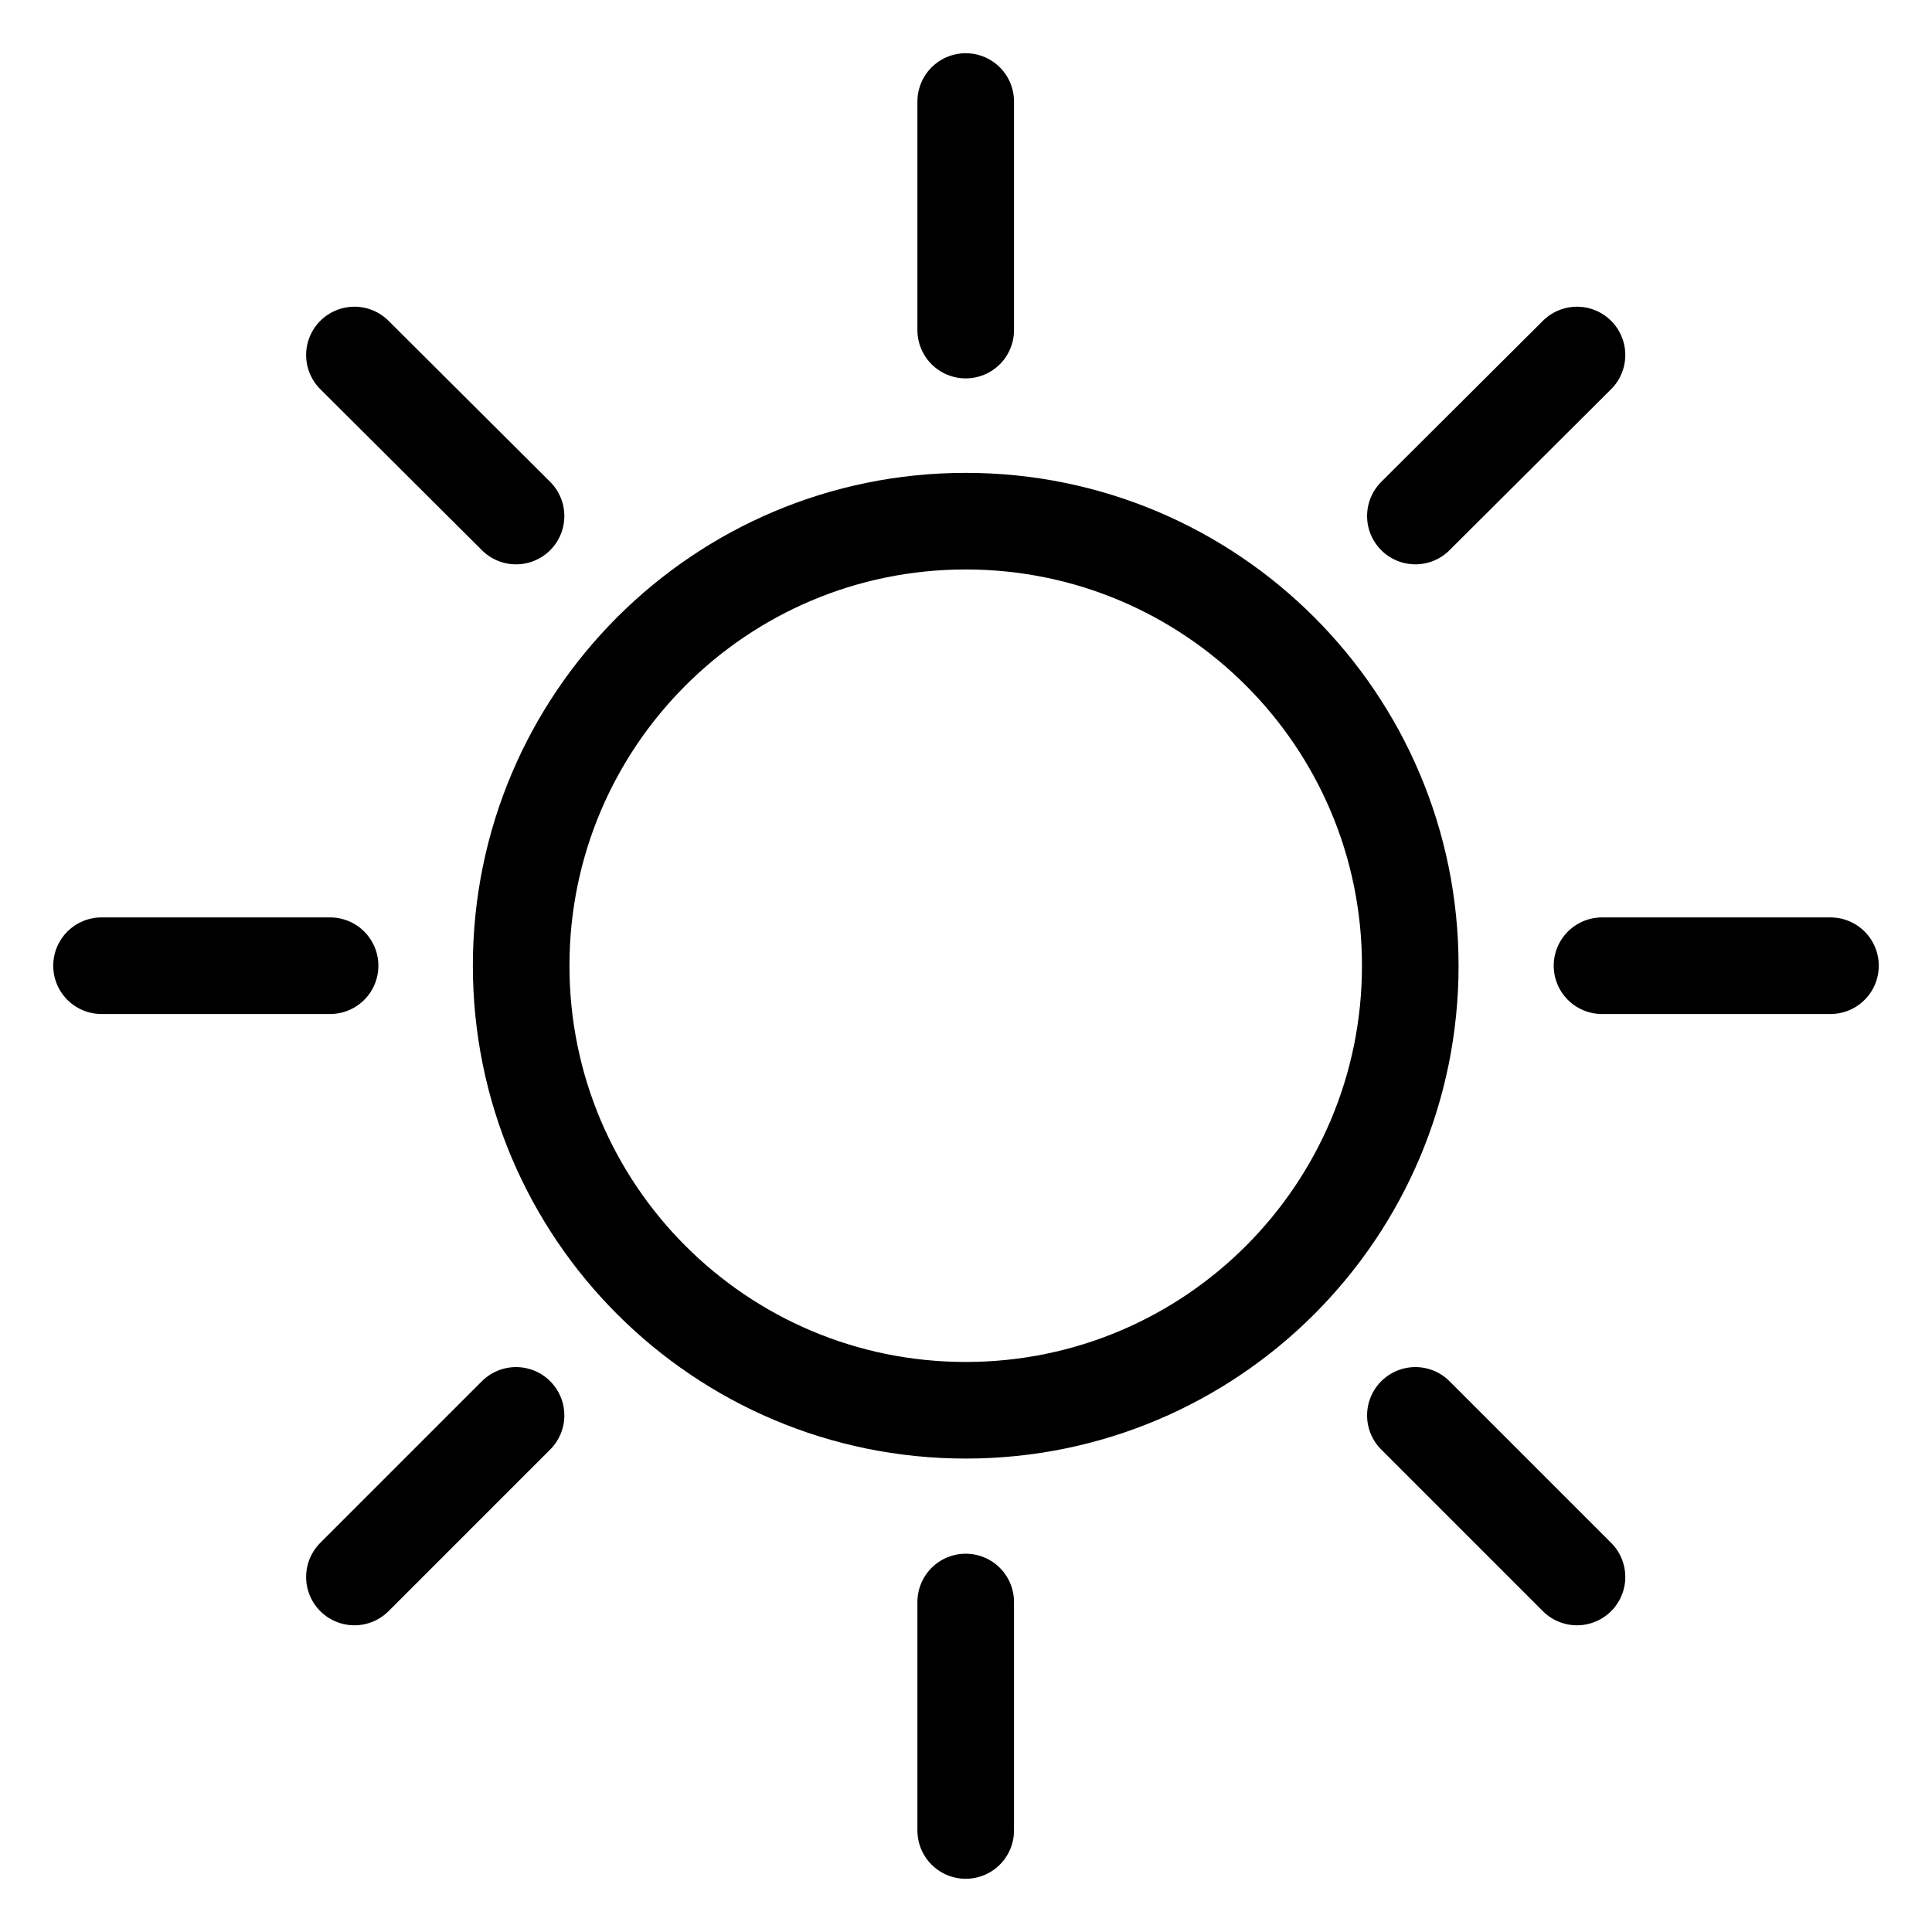 <svg width="20" height="20" viewBox="0 0 20 20" fill="none" xmlns="http://www.w3.org/2000/svg">
<g clip-path="url(#clip0_9228_16703)">
<path fill-rule="evenodd" clip-rule="evenodd" d="M14.599 9.997C14.599 12.539 12.539 14.599 9.997 14.599C7.455 14.599 5.395 12.539 5.395 9.997C5.395 7.455 7.455 5.395 9.997 5.395C12.539 5.395 14.599 7.455 14.599 9.997Z" stroke="#14151A" style="stroke:#14151A;stroke:color(display-p3 0.079 0.083 0.101);stroke-opacity:1;" stroke-miterlimit="10" stroke-linecap="round" stroke-linejoin="round"/>
<path d="M9.997 1.051V3.417" stroke="#33C4FF" style="stroke:#33C4FF;stroke:color(display-p3 0.2 0.769 1);stroke-opacity:1;" stroke-miterlimit="10" stroke-linecap="round" stroke-linejoin="round"/>
<path d="M9.997 16.584V18.949" stroke="#33C4FF" style="stroke:#33C4FF;stroke:color(display-p3 0.2 0.769 1);stroke-opacity:1;" stroke-miterlimit="10" stroke-linecap="round" stroke-linejoin="round"/>
<path d="M18.949 9.997H16.584" stroke="#33C4FF" style="stroke:#33C4FF;stroke:color(display-p3 0.2 0.769 1);stroke-opacity:1;" stroke-miterlimit="10" stroke-linecap="round" stroke-linejoin="round"/>
<path d="M3.417 9.997H1.051" stroke="#33C4FF" style="stroke:#33C4FF;stroke:color(display-p3 0.2 0.769 1);stroke-opacity:1;" stroke-miterlimit="10" stroke-linecap="round" stroke-linejoin="round"/>
<path d="M16.325 3.675L14.652 5.342" stroke="#33C4FF" style="stroke:#33C4FF;stroke:color(display-p3 0.2 0.769 1);stroke-opacity:1;" stroke-miterlimit="10" stroke-linecap="round" stroke-linejoin="round"/>
<path d="M5.342 14.652L3.669 16.325" stroke="#33C4FF" style="stroke:#33C4FF;stroke:color(display-p3 0.2 0.769 1);stroke-opacity:1;" stroke-miterlimit="10" stroke-linecap="round" stroke-linejoin="round"/>
<path d="M16.325 16.325L14.652 14.652" stroke="#33C4FF" style="stroke:#33C4FF;stroke:color(display-p3 0.2 0.769 1);stroke-opacity:1;" stroke-miterlimit="10" stroke-linecap="round" stroke-linejoin="round"/>
<path d="M5.342 5.342L3.669 3.675" stroke="#33C4FF" style="stroke:#33C4FF;stroke:color(display-p3 0.2 0.769 1);stroke-opacity:1;" stroke-miterlimit="10" stroke-linecap="round" stroke-linejoin="round"/>
</g>
<defs>
<clipPath id="clip0_9228_16703">
<rect width="20" height="20" fill="white" style="fill:white;fill-opacity:1;"/>
</clipPath>
</defs>
</svg>
